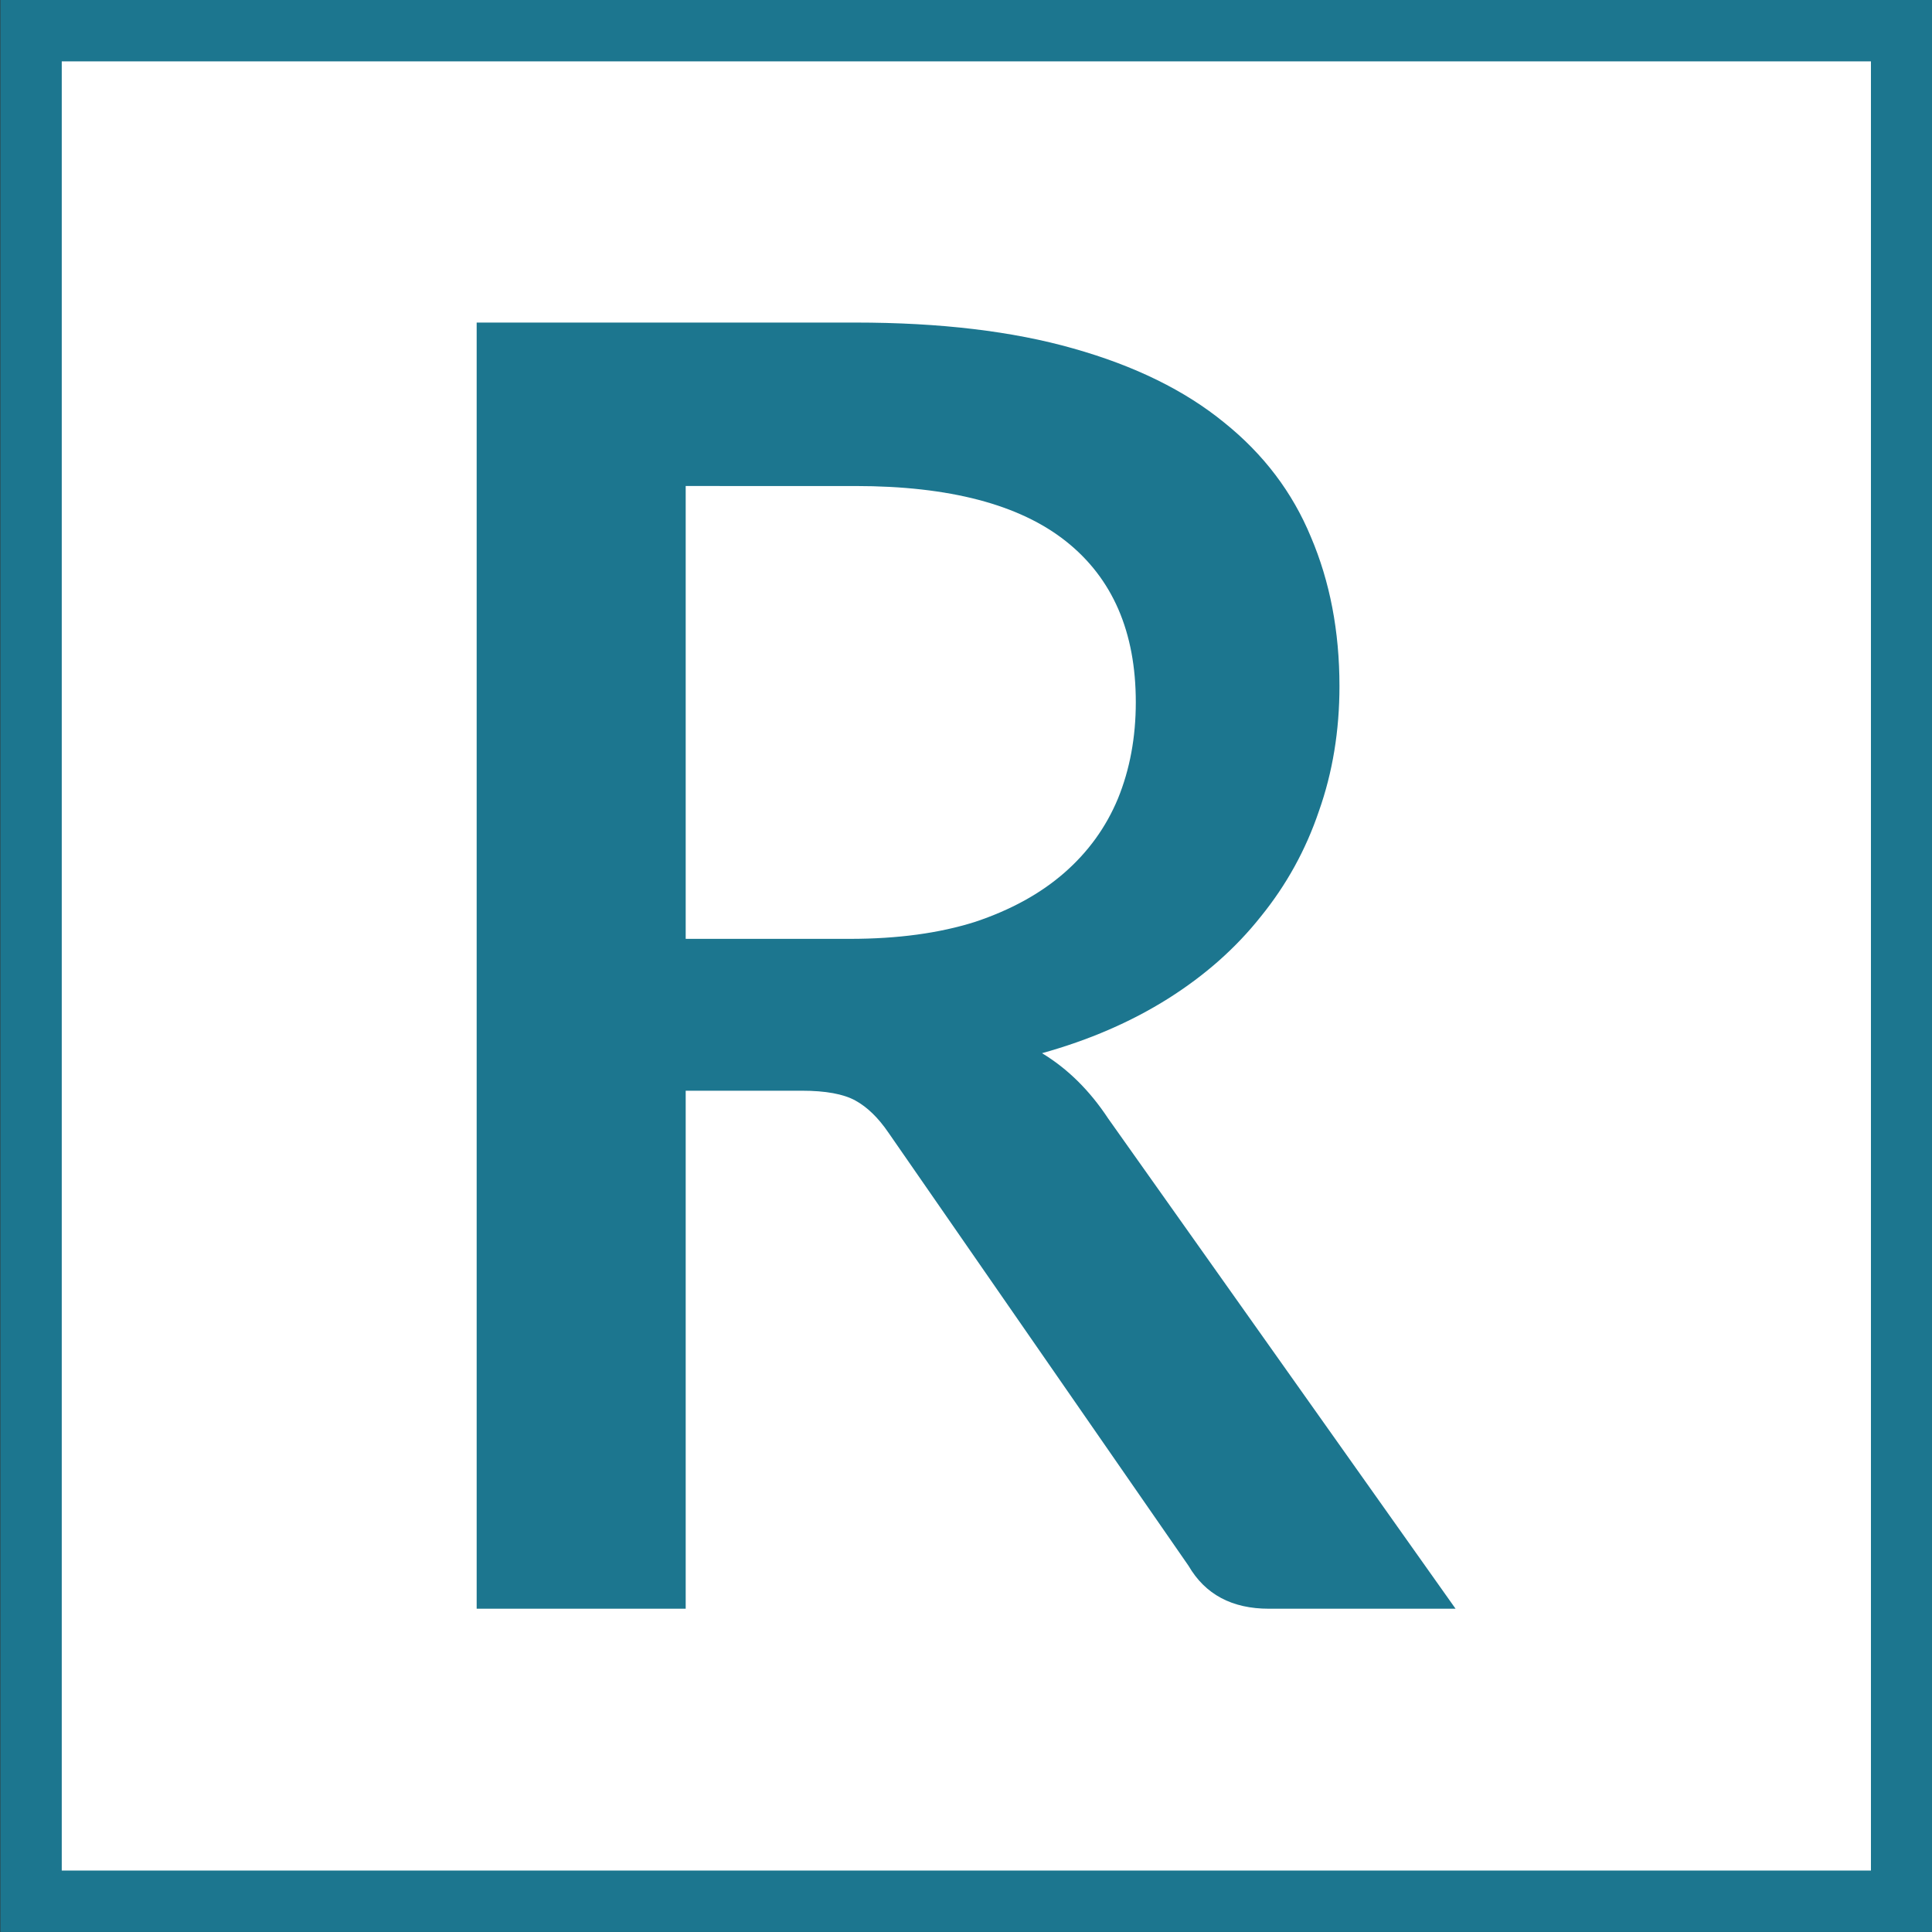 <?xml version="1.0" encoding="UTF-8" standalone="no"?>
<svg
   xmlns:osb="http://www.openswatchbook.org/uri/2009/osb"
   xmlns:dc="http://purl.org/dc/elements/1.1/"
   xmlns:cc="http://creativecommons.org/ns#"
   xmlns:rdf="http://www.w3.org/1999/02/22-rdf-syntax-ns#"
   xmlns:svg="http://www.w3.org/2000/svg"
   xmlns="http://www.w3.org/2000/svg"
   id="svg8"
   version="1.1"
   viewBox="0 0 105.833 105.833"
   height="400"
   width="400">
  <rect x="0" y="0" width="105.833" height="105.833" fill="#333333" stroke="none"/>
  <defs
     id="defs2">
    <linearGradient
       osb:paint="solid"
       id="linearGradient875">
      <stop
         id="stop873"
         offset="0"
         style="stop-color:#1c768f;stop-opacity:1;" />
    </linearGradient>
  </defs>
  <g
     style="display:inline"
     id="layer2">
    <rect
       y="1.68"
       x="1.701"
       height="102.469"
       width="102.469"
       id="rect869"
       style="fill:#ffffff;fill-opacity:1;stroke:#1c768f;stroke-width:3.364;stroke-miterlimit:4;stroke-dasharray:none;stroke-dashoffset:0;stroke-opacity:1" />
  </g>
  <g
     id="layer1">
    <g
       transform="matrix(2.625,0,0,2.625,-51.363,-97.03)"
       style="font-style:normal;font-variant:normal;font-weight:600;font-stretch:normal;font-size:37.277px;line-height:1.25;font-family:Lato;-inkscape-font-specification:'Lato, Semi-Bold';font-variant-ligatures:normal;font-variant-caps:normal;font-variant-numeric:normal;font-variant-east-asian:normal;opacity:0.998;fill:#1c768f;fill-opacity:1;stroke:none;stroke-width:0.437;stroke-opacity:1"
       id="text12"
       aria-label="R">
      <path
         id="path934"
         style="font-style:normal;font-variant:normal;font-weight:600;font-stretch:normal;font-size:37.277px;font-family:Lato;-inkscape-font-specification:'Lato, Semi-Bold';font-variant-ligatures:normal;font-variant-caps:normal;font-variant-numeric:normal;font-variant-east-asian:normal;fill:#1c768f;fill-opacity:1;stroke:none;stroke-width:0.437;stroke-opacity:1"
         d="m 37.305,56.556 q 1.491,0 2.609,-0.354 1.118,-0.373 1.864,-1.025 0.746,-0.652 1.118,-1.547 0.373,-0.913 0.373,-2.013 0,-2.199 -1.454,-3.355 -1.454,-1.156 -4.399,-1.156 H 33.876 v 9.45 z m 12.637,13.979 h -3.895 q -1.156,0 -1.677,-0.895 l -6.263,-9.04 Q 37.79,60.135 37.417,59.93 37.044,59.725 36.299,59.725 H 33.876 V 70.535 H 29.514 V 43.695 h 7.903 q 2.647,0 4.548,0.541 1.92,0.541 3.15,1.547 1.23,0.988 1.808,2.386 0.596,1.398 0.596,3.113 0,1.398 -0.429,2.609 -0.41,1.211 -1.212,2.199 -0.783,0.988 -1.938,1.715 -1.156,0.727 -2.628,1.137 0.801,0.485 1.379,1.361 z" />
    </g>
  </g>
</svg>
